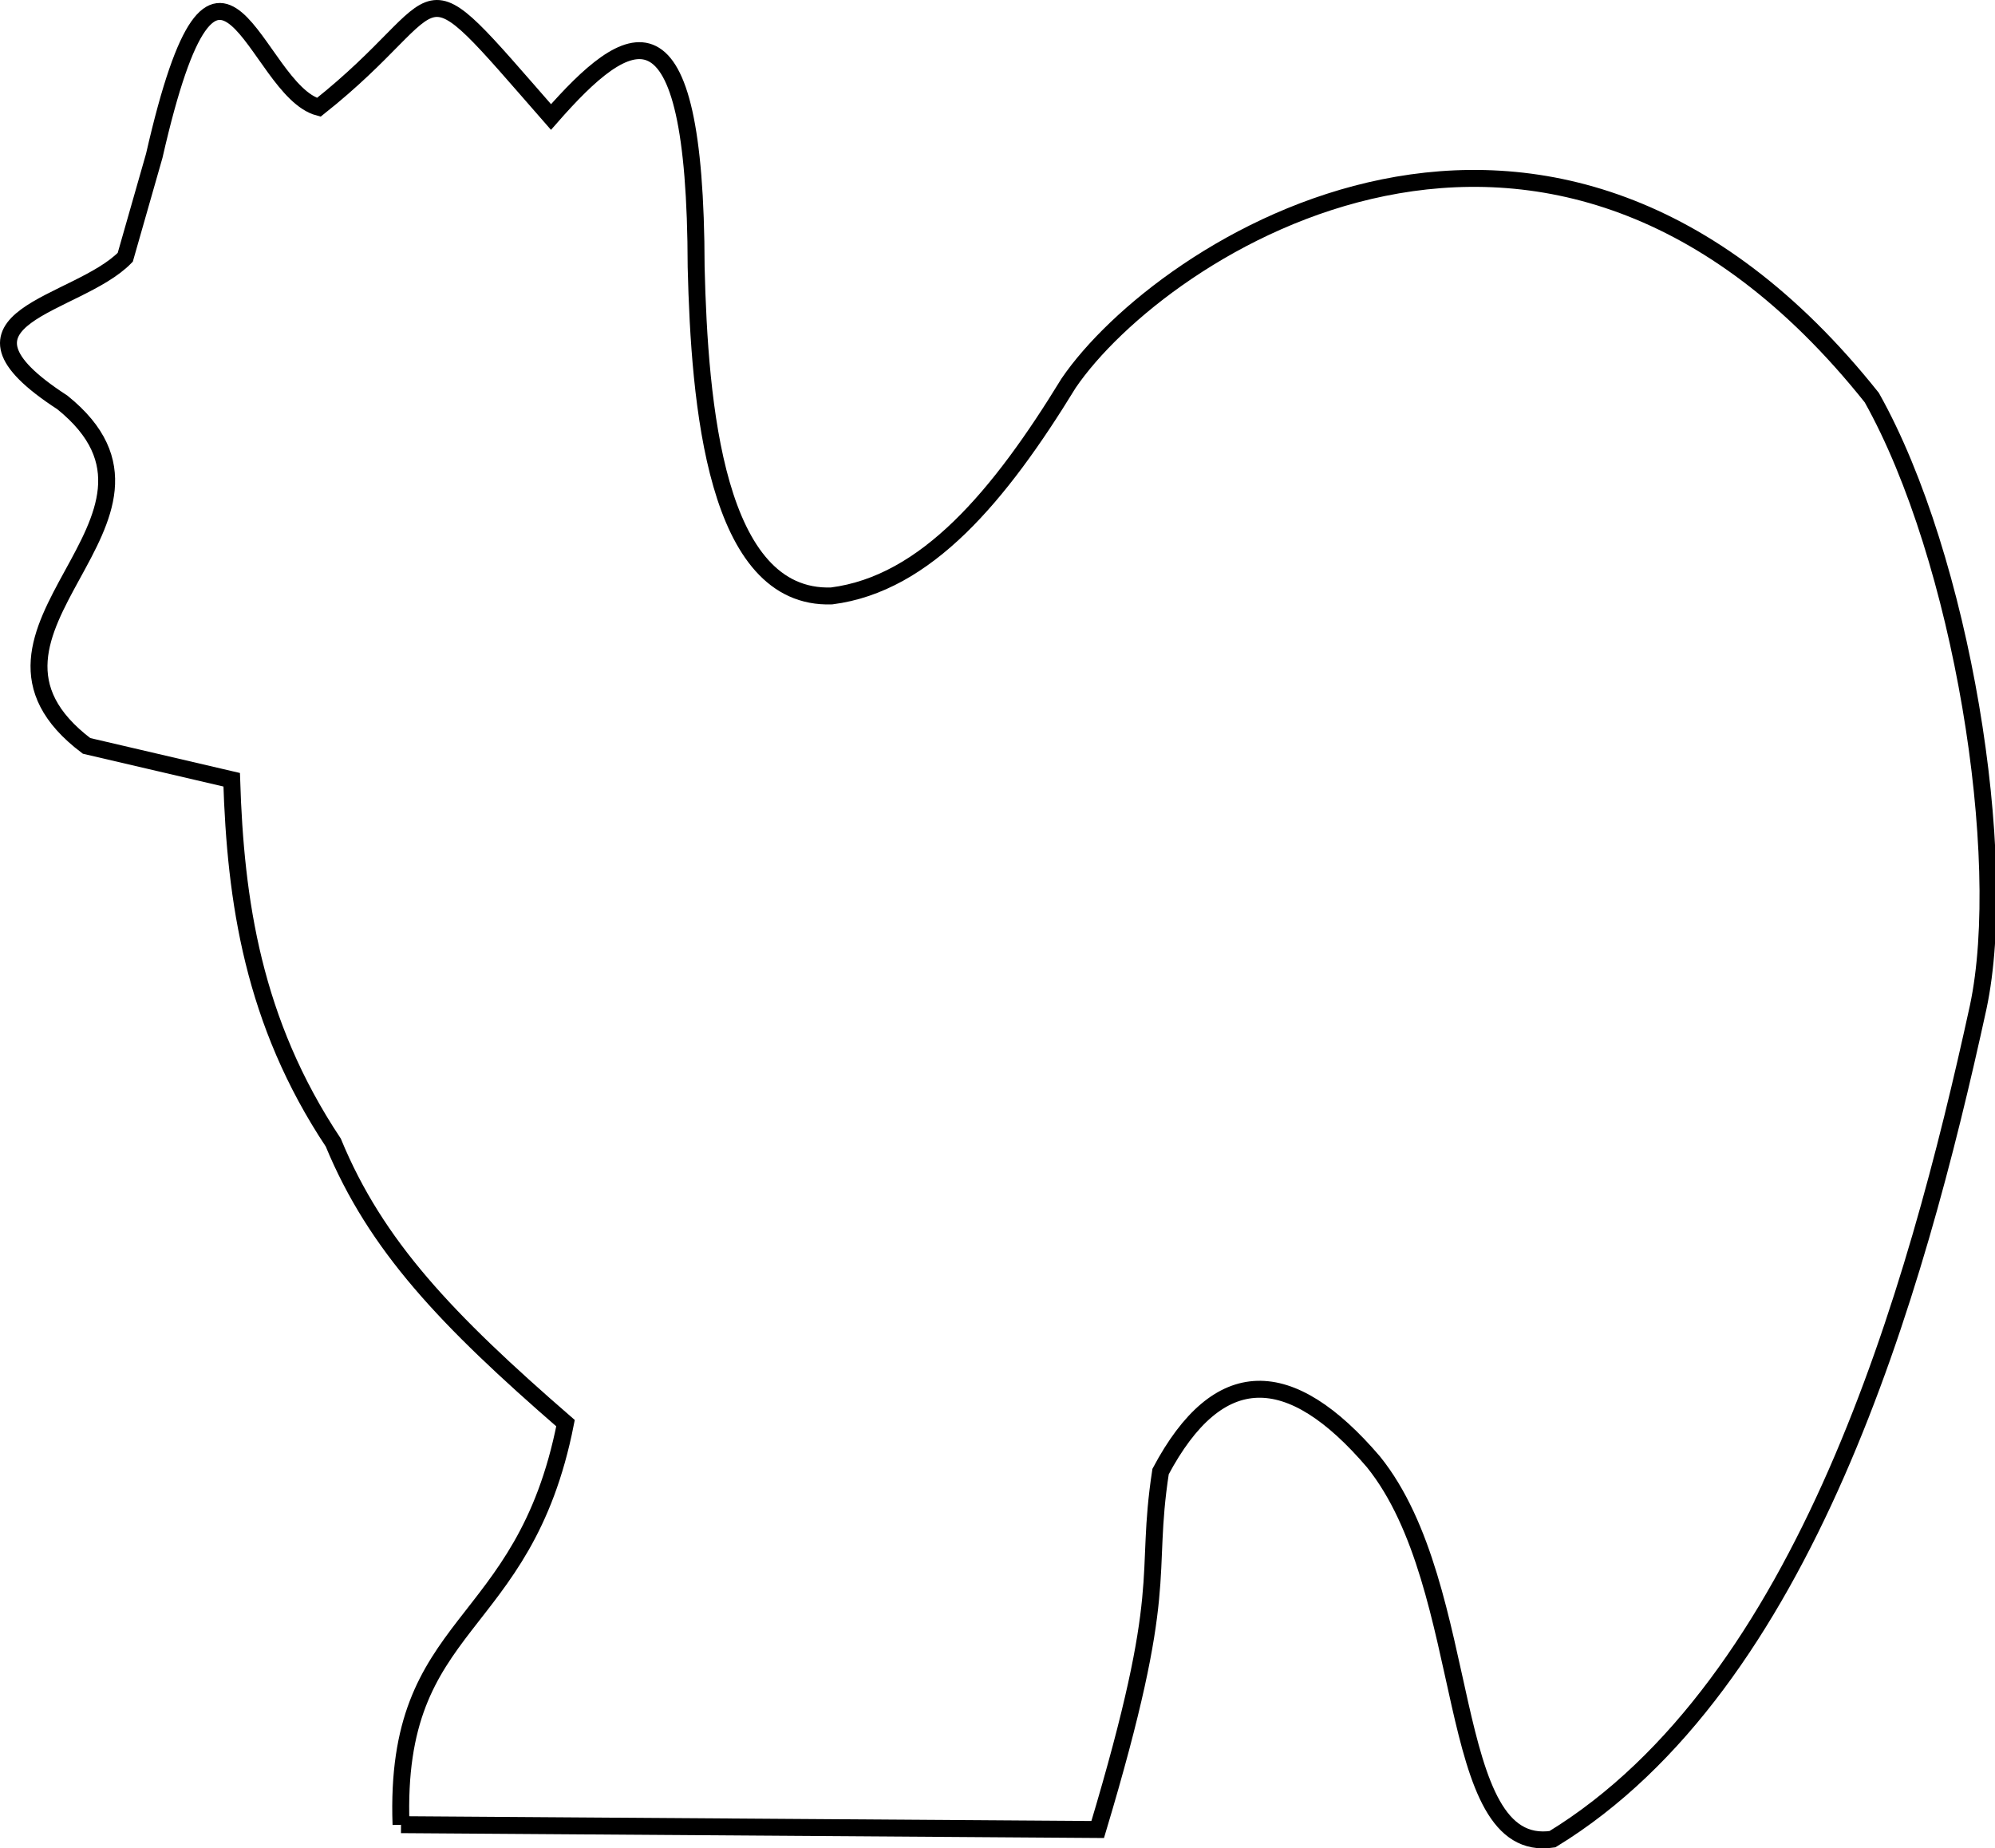 <?xml version="1.0" encoding="UTF-8" standalone="no"?>
<!-- Created with Inkscape (http://www.inkscape.org/) -->
<svg xmlns:dc="http://purl.org/dc/elements/1.1/" xmlns:cc="http://creativecommons.org/ns#" xmlns:rdf="http://www.w3.org/1999/02/22-rdf-syntax-ns#" xmlns:svg="http://www.w3.org/2000/svg" xmlns="http://www.w3.org/2000/svg" xmlns:sodipodi="http://sodipodi.sourceforge.net/DTD/sodipodi-0.dtd" xmlns:inkscape="http://www.inkscape.org/namespaces/inkscape" width="589.083" height="545.835" id="svg2" version="1.1" inkscape:version="0.47 r22583" sodipodi:docname="Neues Dokument 1">
  <defs id="defs4">
    <inkscape:perspective sodipodi:type="inkscape:persp3d" inkscape:vp_x="0 : 526.18109 : 1" inkscape:vp_y="0 : 1000 : 0" inkscape:vp_z="744.09448 : 526.18109 : 1" inkscape:persp3d-origin="372.04724 : 350.78739 : 1" id="perspective10"/>
    <inkscape:perspective id="perspective2824" inkscape:persp3d-origin="0.5 : 0.33333333 : 1" inkscape:vp_z="1 : 0.5 : 1" inkscape:vp_y="0 : 1000 : 0" inkscape:vp_x="0 : 0.5 : 1" sodipodi:type="inkscape:persp3d"/>
  </defs>
  <sodipodi:namedview id="base" pagecolor="#ffffff" bordercolor="#666666" borderopacity="1.0" inkscape:pageopacity="0.0" inkscape:pageshadow="2" inkscape:zoom="0.7" inkscape:cx="315.5561" inkscape:cy="292.71238" inkscape:document-units="px" inkscape:current-layer="layer1" showgrid="false" inkscape:window-width="1024" inkscape:window-height="695" inkscape:window-x="0" inkscape:window-y="25" inkscape:window-maximized="1"/>
  <g inkscape:label="Ebene 1" inkscape:groupmode="layer" id="layer1" transform="translate(-34.444,-233.525)">
    <path style="fill:none;stroke:#000000;stroke-width:5;stroke-linecap:butt;stroke-linejoin:miter;stroke-miterlimit:4;stroke-opacity:1;stroke-dasharray:none" d="m 152.857,772.362 205.714,1.429 c 21.84,-72.798 13.622,-73.455 18.571,-105.714 17.062,-32.078 38.177,-31.726 62.857,-2.857 30.062,37.296 20.386,116.264 52.857,111.429 74.514,-45.594 107.197,-160.799 125.714,-245.714 9.385,-44.22 -4.825,-132.589 -31.429,-180 C 491.744,231.113 377.108,306.874 350,346.648 c -20.405,33.328 -42.057,59.288 -70,62.857 -34.316,1.182 -39.009,-56.672 -40,-97.143 -0.157,-83.05 -20.159,-70.183 -42.857,-44.286 -42.763,-48.882 -27.683,-35.285 -68.571,-2.857 C 109.524,260.08 99.048,196.027 80,279.505 l -8.571,30 C 57.204,324.086 13.777,327.005 52.857,352.362 95.865,387 15.179,419.908 60,453.791 l 42.857,10 c 1.121,35.714 6.249,71.429 30,107.143 12.575,30.476 33.446,52.381 68.571,82.857 -12.361,62.755 -50.758,57.001 -48.571,118.571 z" id="path2830" sodipodi:nodetypes="cccccccccccccccccccc"/>
  </g>
</svg>